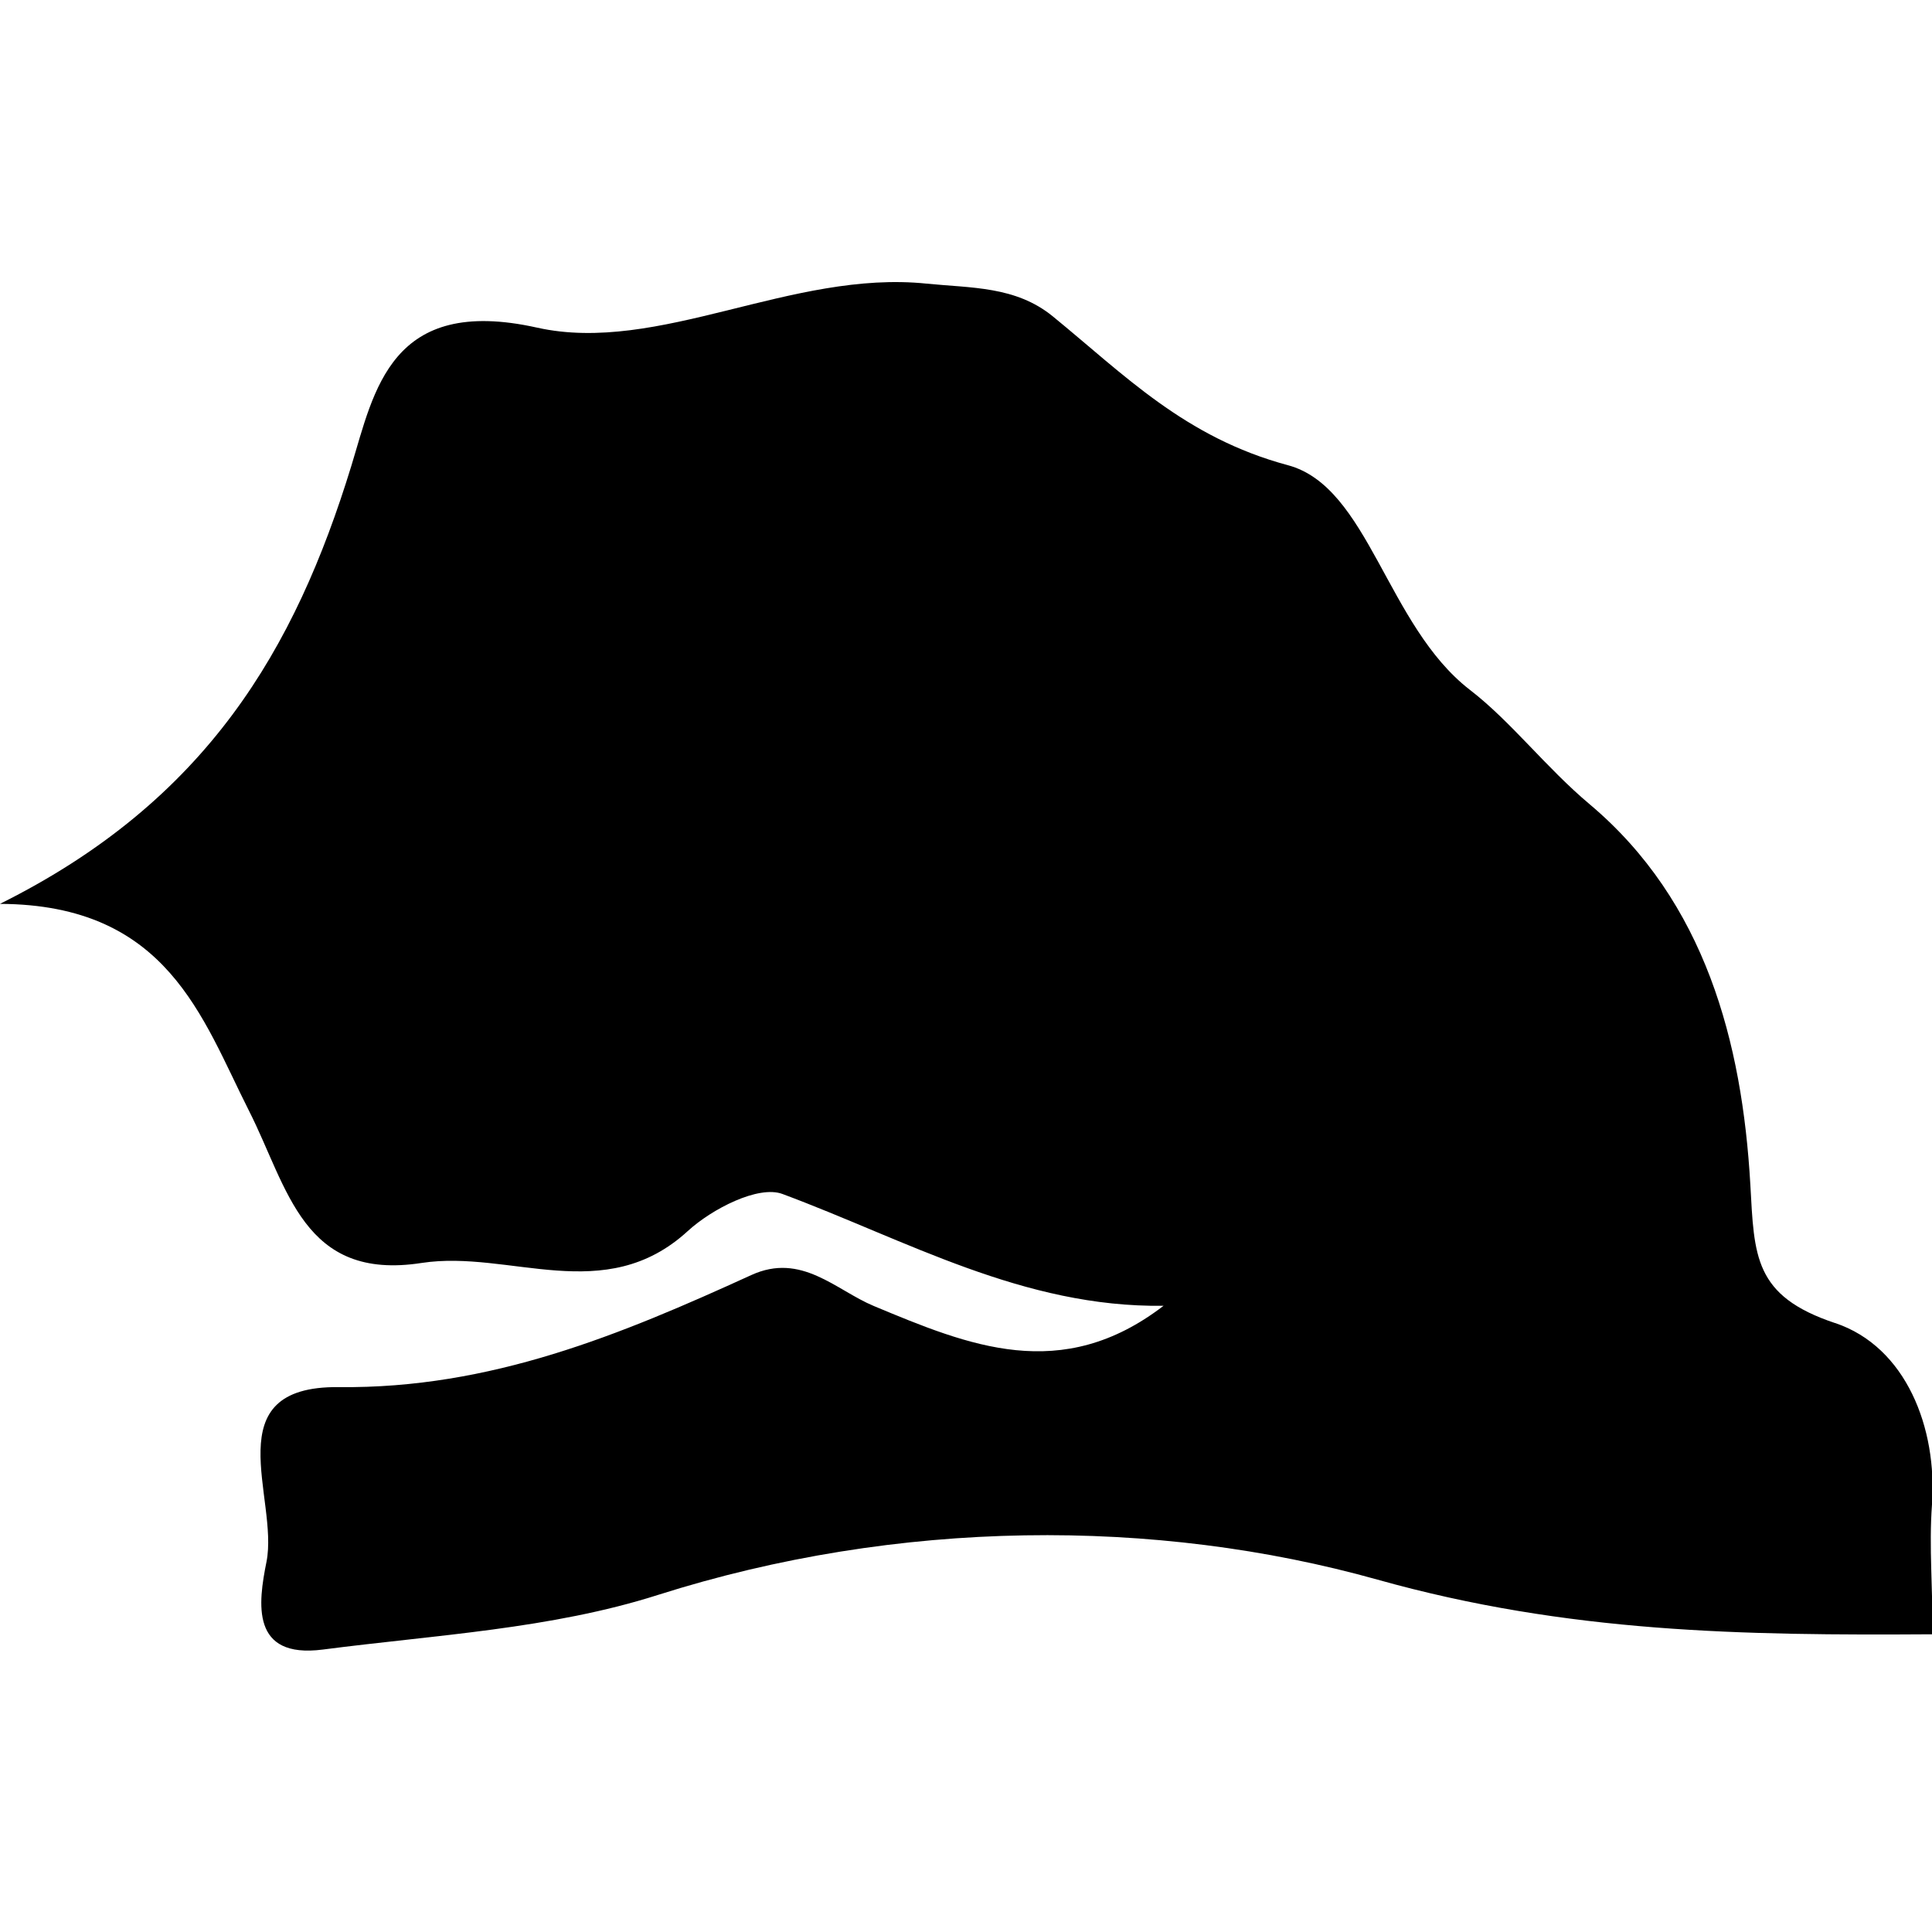 <svg xmlns="http://www.w3.org/2000/svg" viewBox="0 0 32 32"><path d="M30.394 21.914c-1.348-.45-1.337-1.109-1.403-2.296-.135-2.355-.747-4.685-2.659-6.295-.724-.607-1.305-1.373-1.985-1.896-1.384-1.07-1.674-3.362-3.016-3.722-1.708-.459-2.706-1.496-3.897-2.468-.614-.499-1.35-.465-2.085-.539-2.24-.232-4.44 1.176-6.452.729-2.432-.542-2.698 1.05-3.078 2.29-.931 3.035-2.391 5.547-5.82 7.254 2.778.011 3.347 1.89 4.123 3.423.65 1.281.894 2.831 2.864 2.524 1.457-.222 3.03.734 4.406-.528.399-.366 1.169-.763 1.568-.614 2.058.766 3.987 1.883 6.312 1.852-1.692 1.299-3.225.66-4.8.003-.628-.262-1.198-.892-2.028-.512-2.171.991-4.317 1.884-6.831 1.856-2.07-.024-.991 1.843-1.199 2.893-.138.686-.265 1.608.932 1.454 1.863-.242 3.783-.341 5.552-.905 3.98-1.265 8.244-1.282 11.915-.254 3.157.886 6.065.926 9.193.906.011-.743-.059-1.441-.006-2.151.089-1.261-.426-2.61-1.606-3.005z"/></svg>